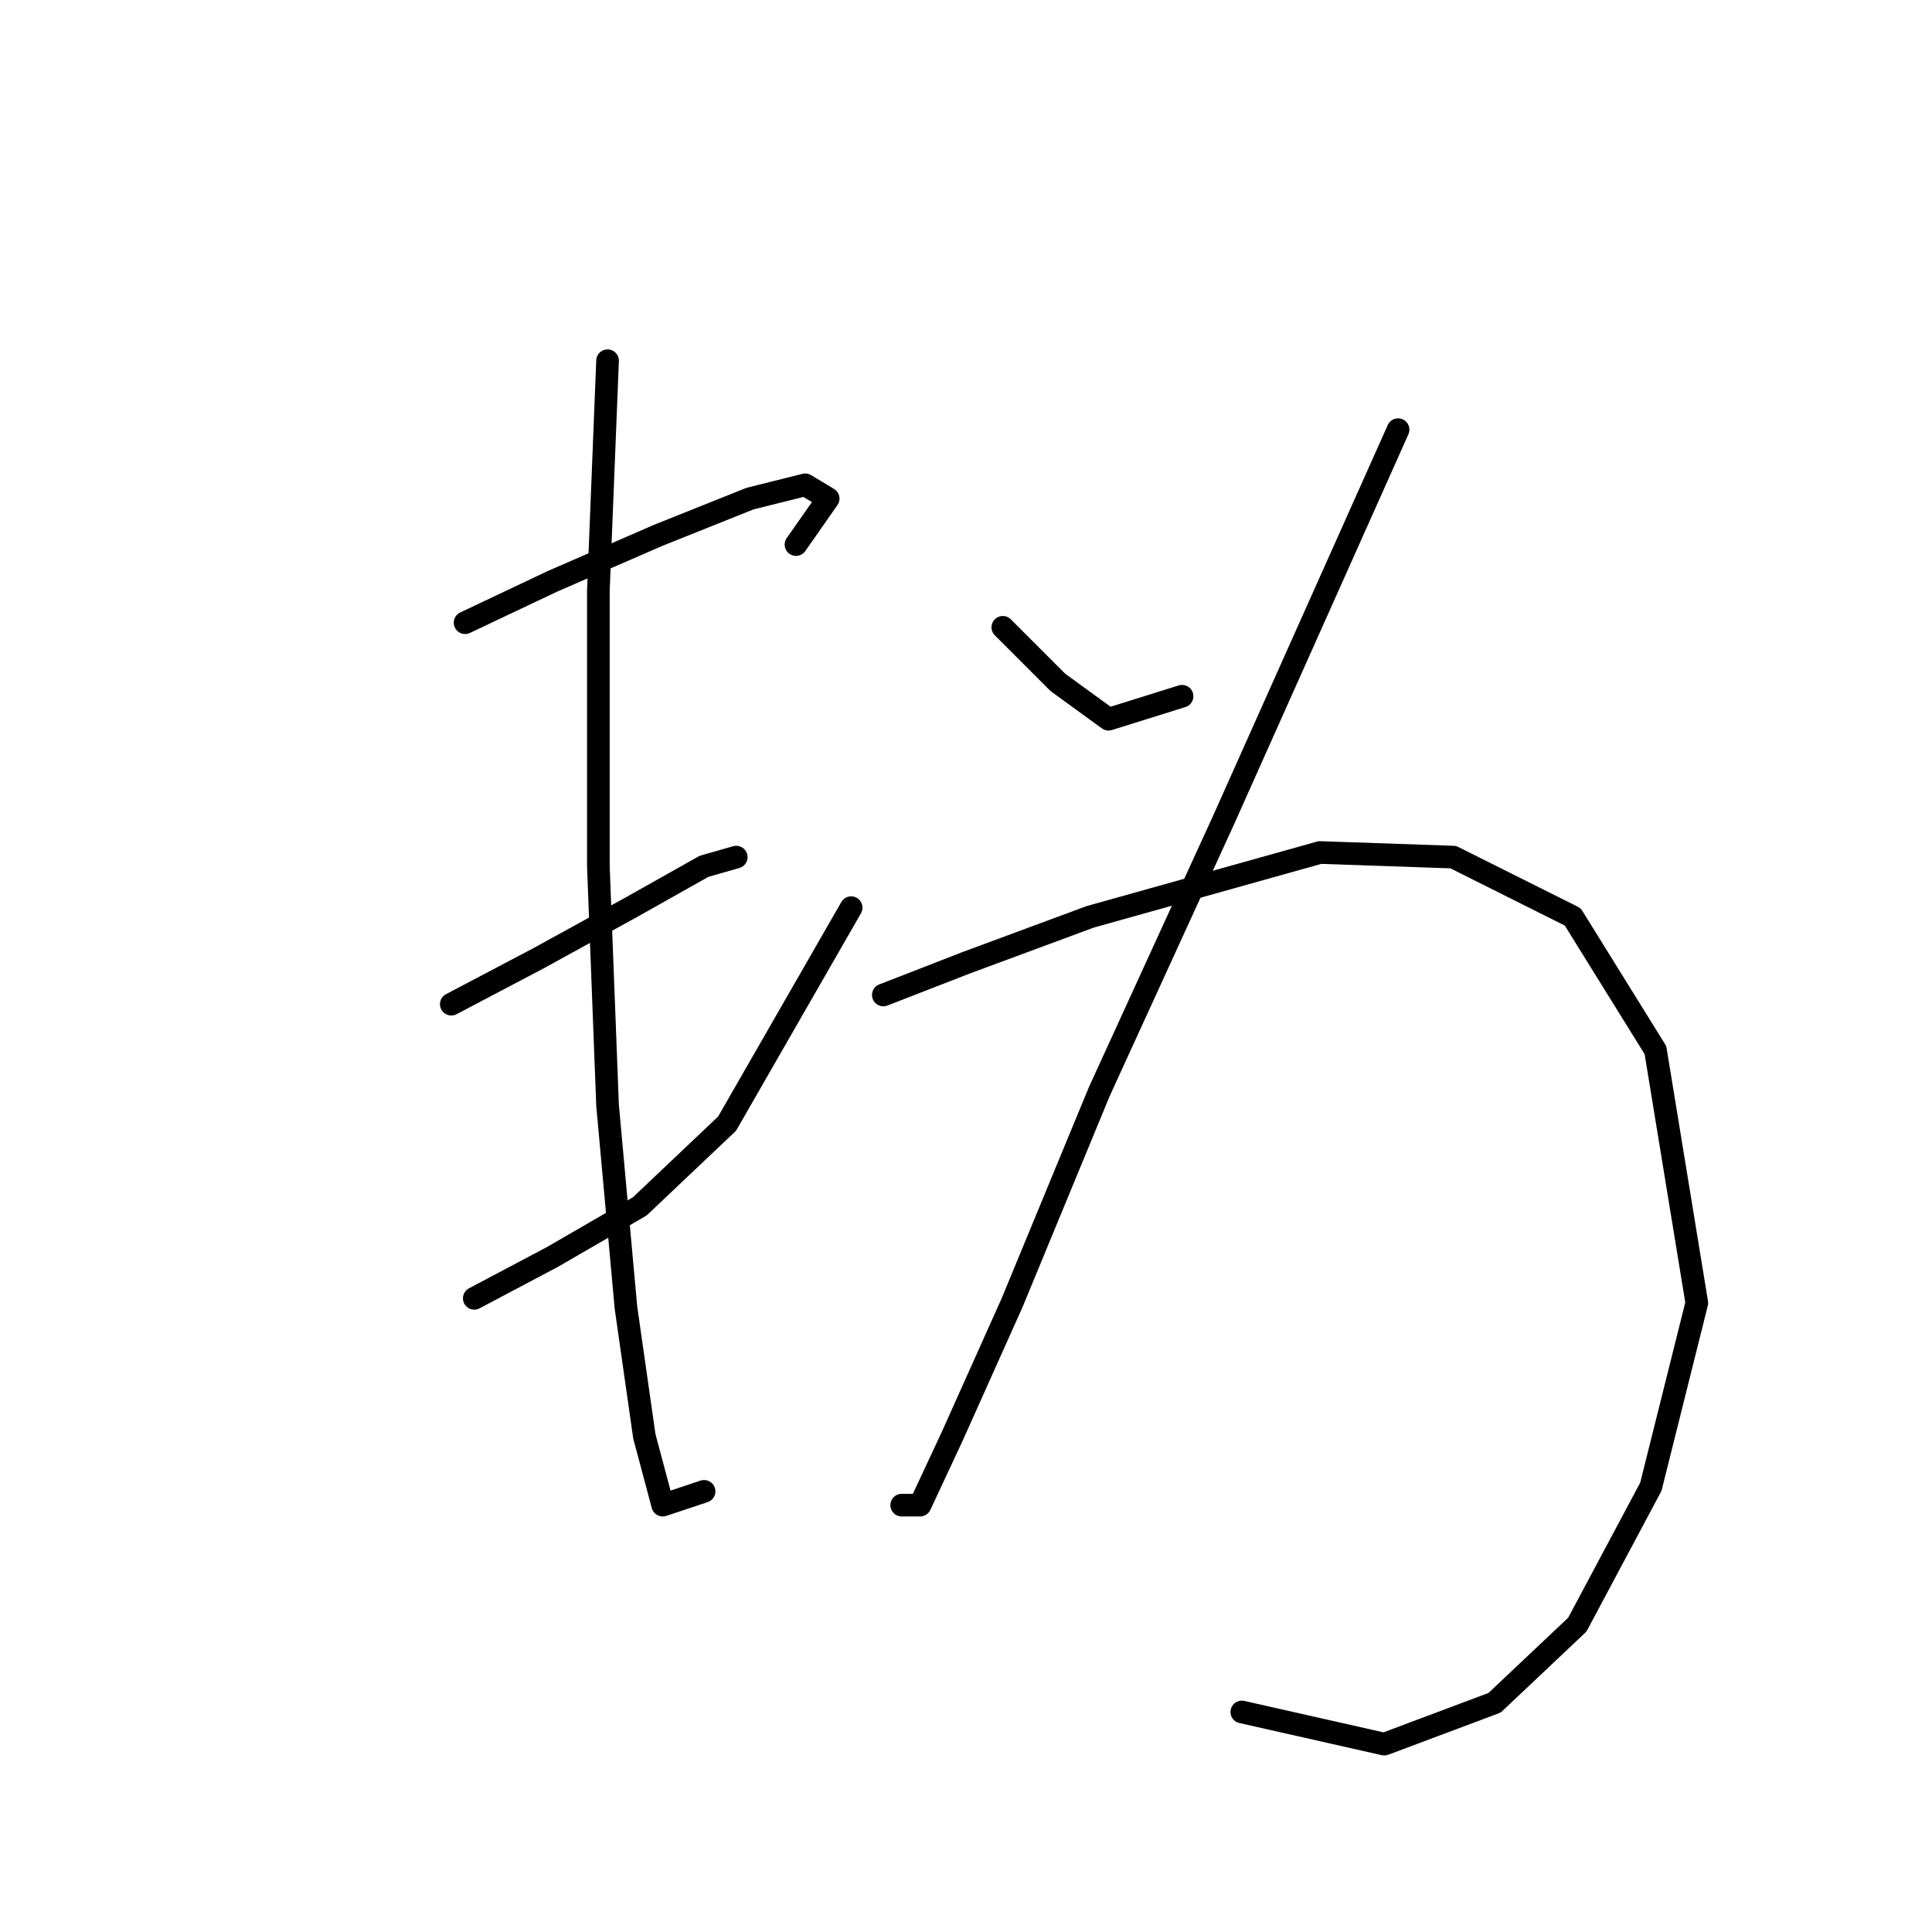 <?xml version="1.0" standalone="no"?>
    <svg width="256" height="256" xmlns="http://www.w3.org/2000/svg" version="1.1">
    <polyline stroke="black" stroke-width="3" stroke-linecap="round" fill="transparent" stroke-linejoin="round" points="61.626 82.512 73.197 77.031 87.204 70.941 99.384 66.069 106.692 64.242 109.737 66.069 105.474 72.159 105.474 72.159 " />
        <polyline stroke="black" stroke-width="3" stroke-linecap="round" fill="transparent" stroke-linejoin="round" points="59.799 133.059 71.37 126.969 83.55 120.27 93.294 114.789 97.557 113.571 97.557 113.571 " />
        <polyline stroke="black" stroke-width="3" stroke-linecap="round" fill="transparent" stroke-linejoin="round" points="62.844 172.035 73.197 166.554 84.768 159.855 96.339 148.893 112.782 120.27 112.782 120.27 " />
        <polyline stroke="black" stroke-width="3" stroke-linecap="round" fill="transparent" stroke-linejoin="round" points="80.505 47.799 79.287 78.249 79.287 114.789 80.505 146.457 82.941 173.253 85.377 190.304 87.813 199.439 93.294 197.612 93.294 197.612 " />
        <polyline stroke="black" stroke-width="3" stroke-linecap="round" fill="transparent" stroke-linejoin="round" points="132.879 83.121 140.187 90.429 146.886 95.301 156.63 92.256 156.63 92.256 " />
        <polyline stroke="black" stroke-width="3" stroke-linecap="round" fill="transparent" stroke-linejoin="round" points="185.253 56.934 162.111 108.699 145.668 144.63 134.097 172.644 126.18 190.304 121.917 199.439 119.481 199.439 119.481 199.439 " />
        <polyline stroke="black" stroke-width="3" stroke-linecap="round" fill="transparent" stroke-linejoin="round" points="117.045 131.841 128.007 127.578 144.45 121.488 174.9 112.962 192.561 113.571 208.394 121.488 219.356 139.149 224.837 172.644 218.747 197.003 209.003 215.273 198.042 225.626 183.426 231.107 164.547 226.844 164.547 226.844 " />
        </svg>